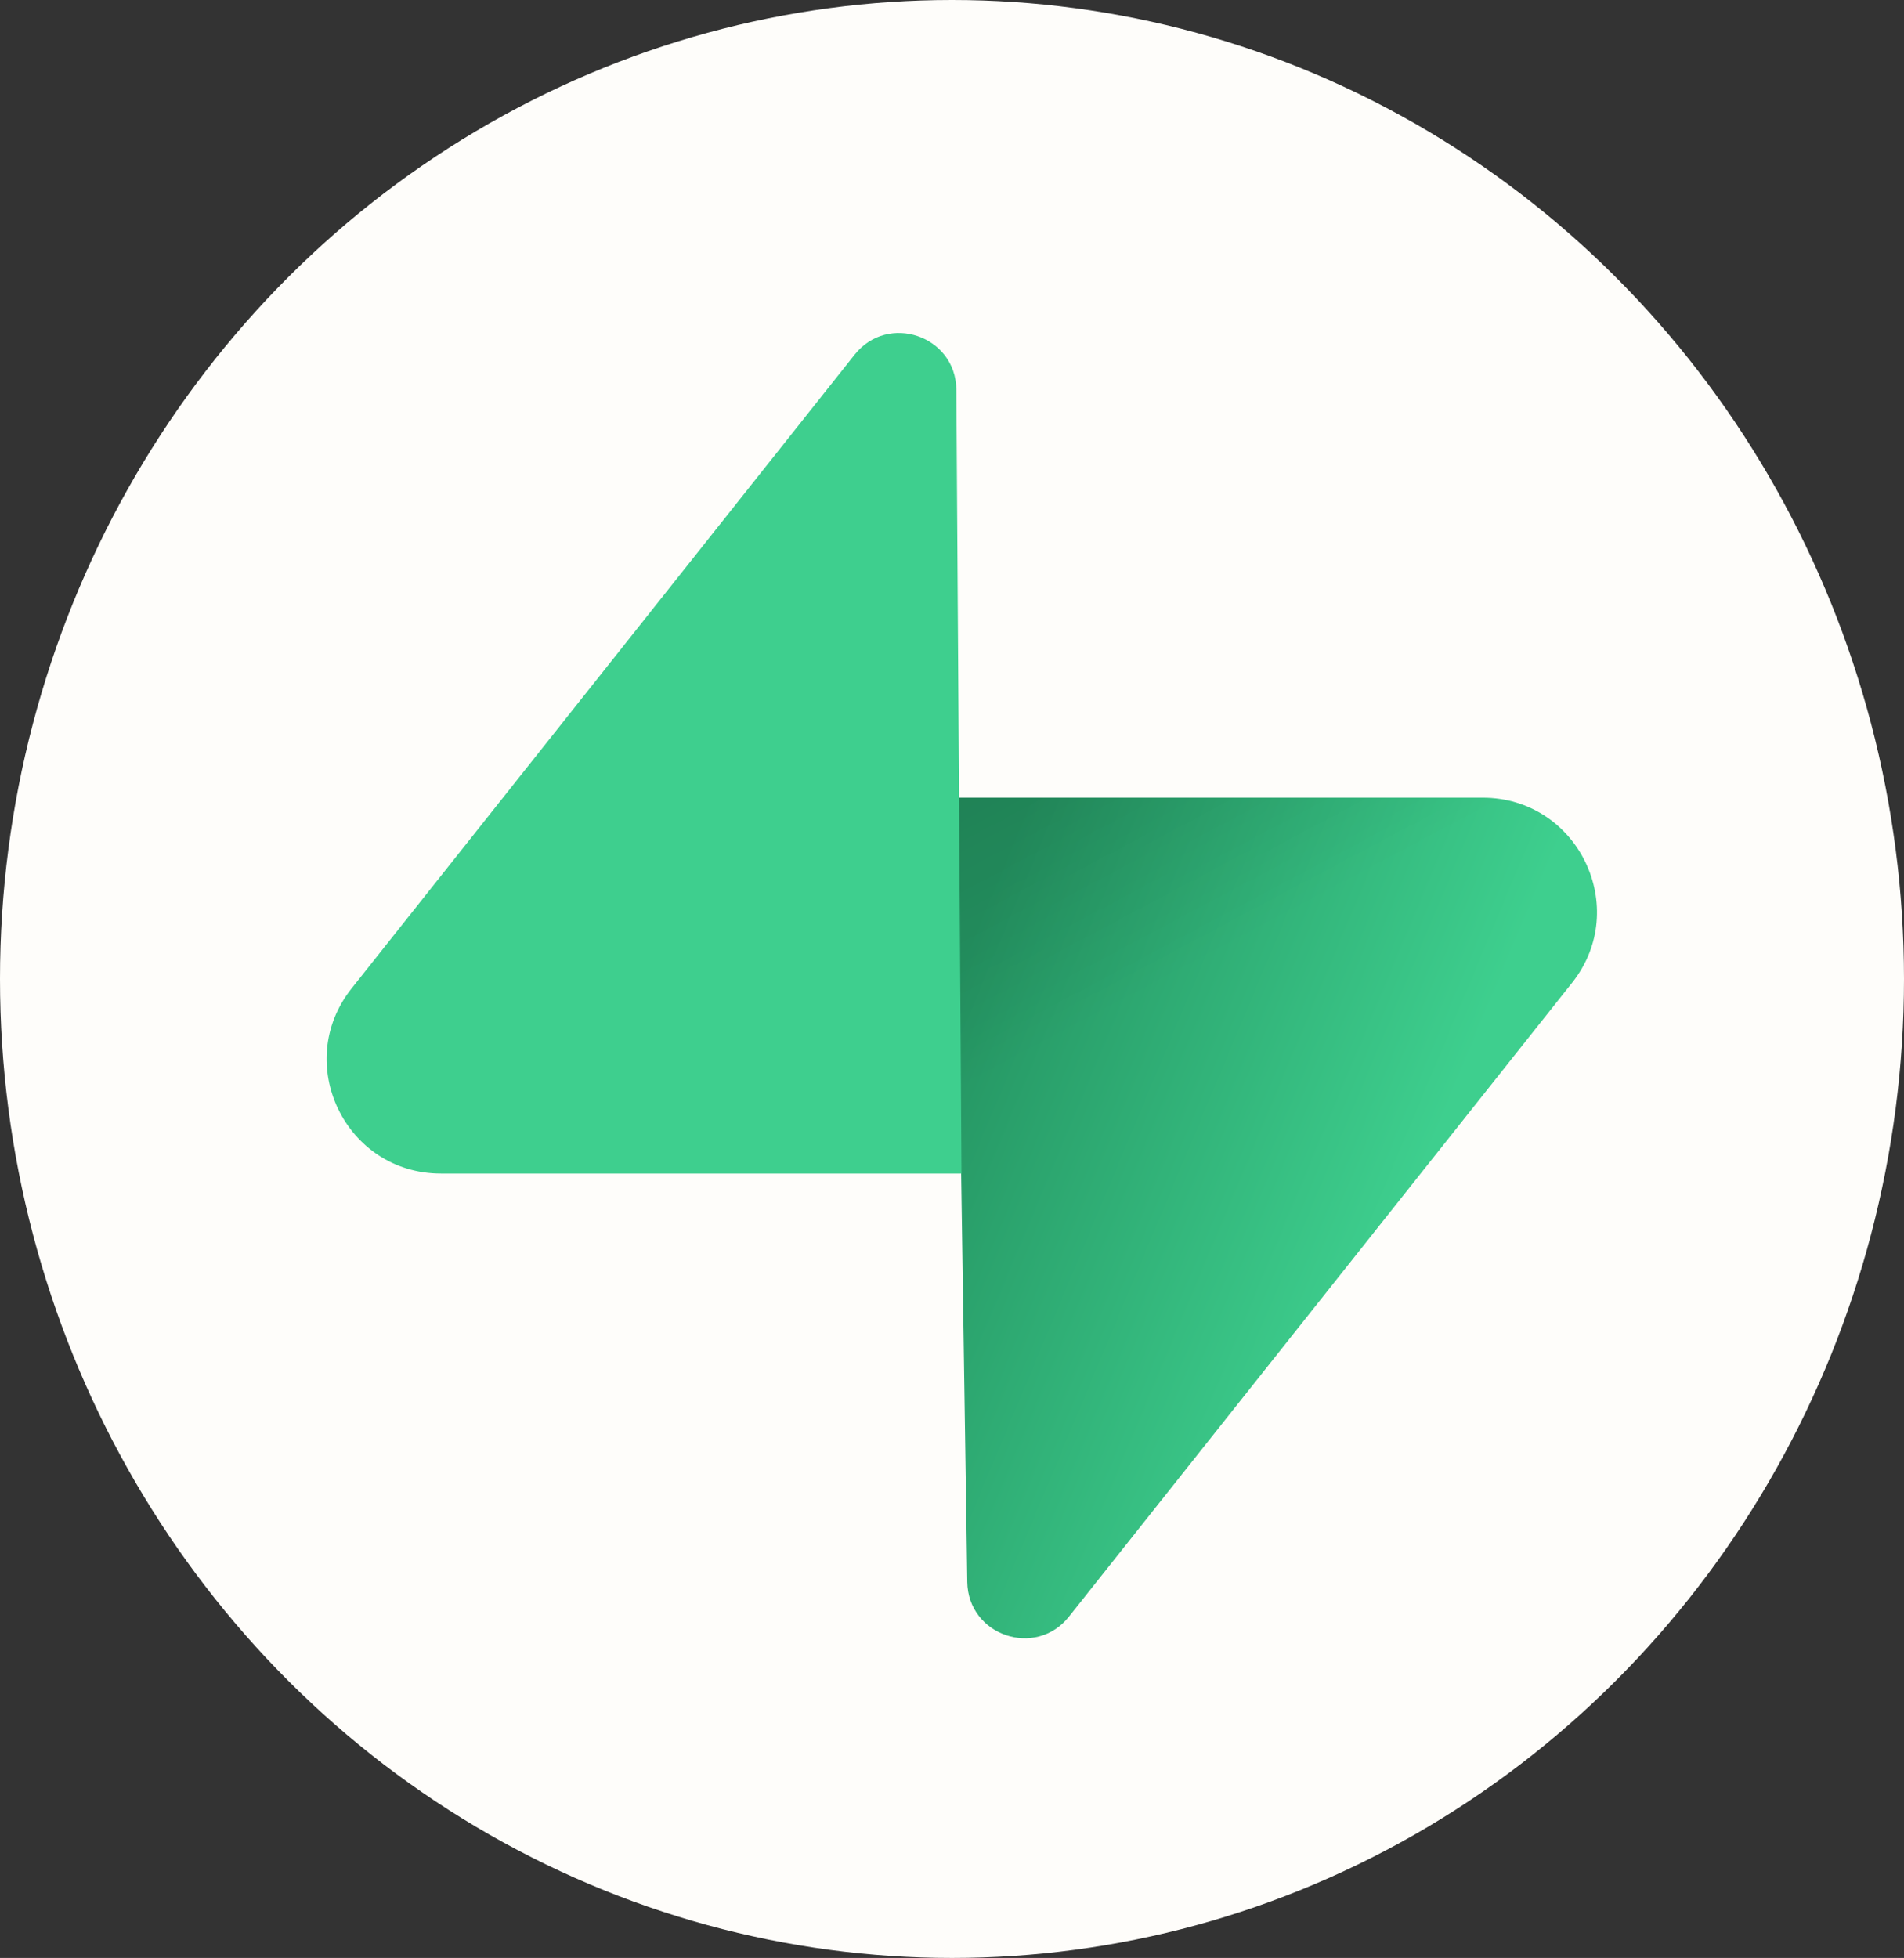 <svg width="143" height="147" viewBox="0 0 143 147" fill="none" xmlns="http://www.w3.org/2000/svg">
<rect x="0" y="0" width="143" height="147" fill="#333333" stroke="none"/>
<g clip-path="url(#clip0_457_23)">
<ellipse cx="71.5" cy="73.5" rx="71.5" ry="73.5" fill="#FEFDFA"/>
<path d="M80.287 121.372C77.784 124.525 72.708 122.797 72.647 118.771L71.765 59.891H111.356C118.527 59.891 122.527 68.174 118.068 73.79L80.287 121.372Z" fill="url(#paint0_linear_457_23)"/>
<path d="M80.287 121.372C77.784 124.525 72.708 122.797 72.647 118.771L71.765 59.891H111.356C118.527 59.891 122.527 68.174 118.068 73.79L80.287 121.372Z" fill="url(#paint1_linear_457_23)" fill-opacity="0.2"/>
<path d="M64.186 26.628C66.689 23.475 71.766 25.203 71.826 29.229L72.213 88.109H33.117C25.946 88.109 21.946 79.826 26.406 74.21L64.186 26.628Z" fill="#3ECF8E"/>
</g>
<defs>
<linearGradient id="paint0_linear_457_23" x1="71.765" y1="72.946" x2="106.952" y2="87.704" gradientUnits="userSpaceOnUse">
<stop stop-color="#249361"/>
<stop offset="1" stop-color="#3ECF8E"/>
</linearGradient>
<linearGradient id="paint1_linear_457_23" x1="56.165" y1="51.587" x2="72.212" y2="81.795" gradientUnits="userSpaceOnUse">
<stop/>
<stop offset="1" stop-opacity="0"/>
</linearGradient>
<clipPath id="clip0_457_23">
<rect width="143" height="147" fill="white"/>
</clipPath>
</defs>
</svg>
